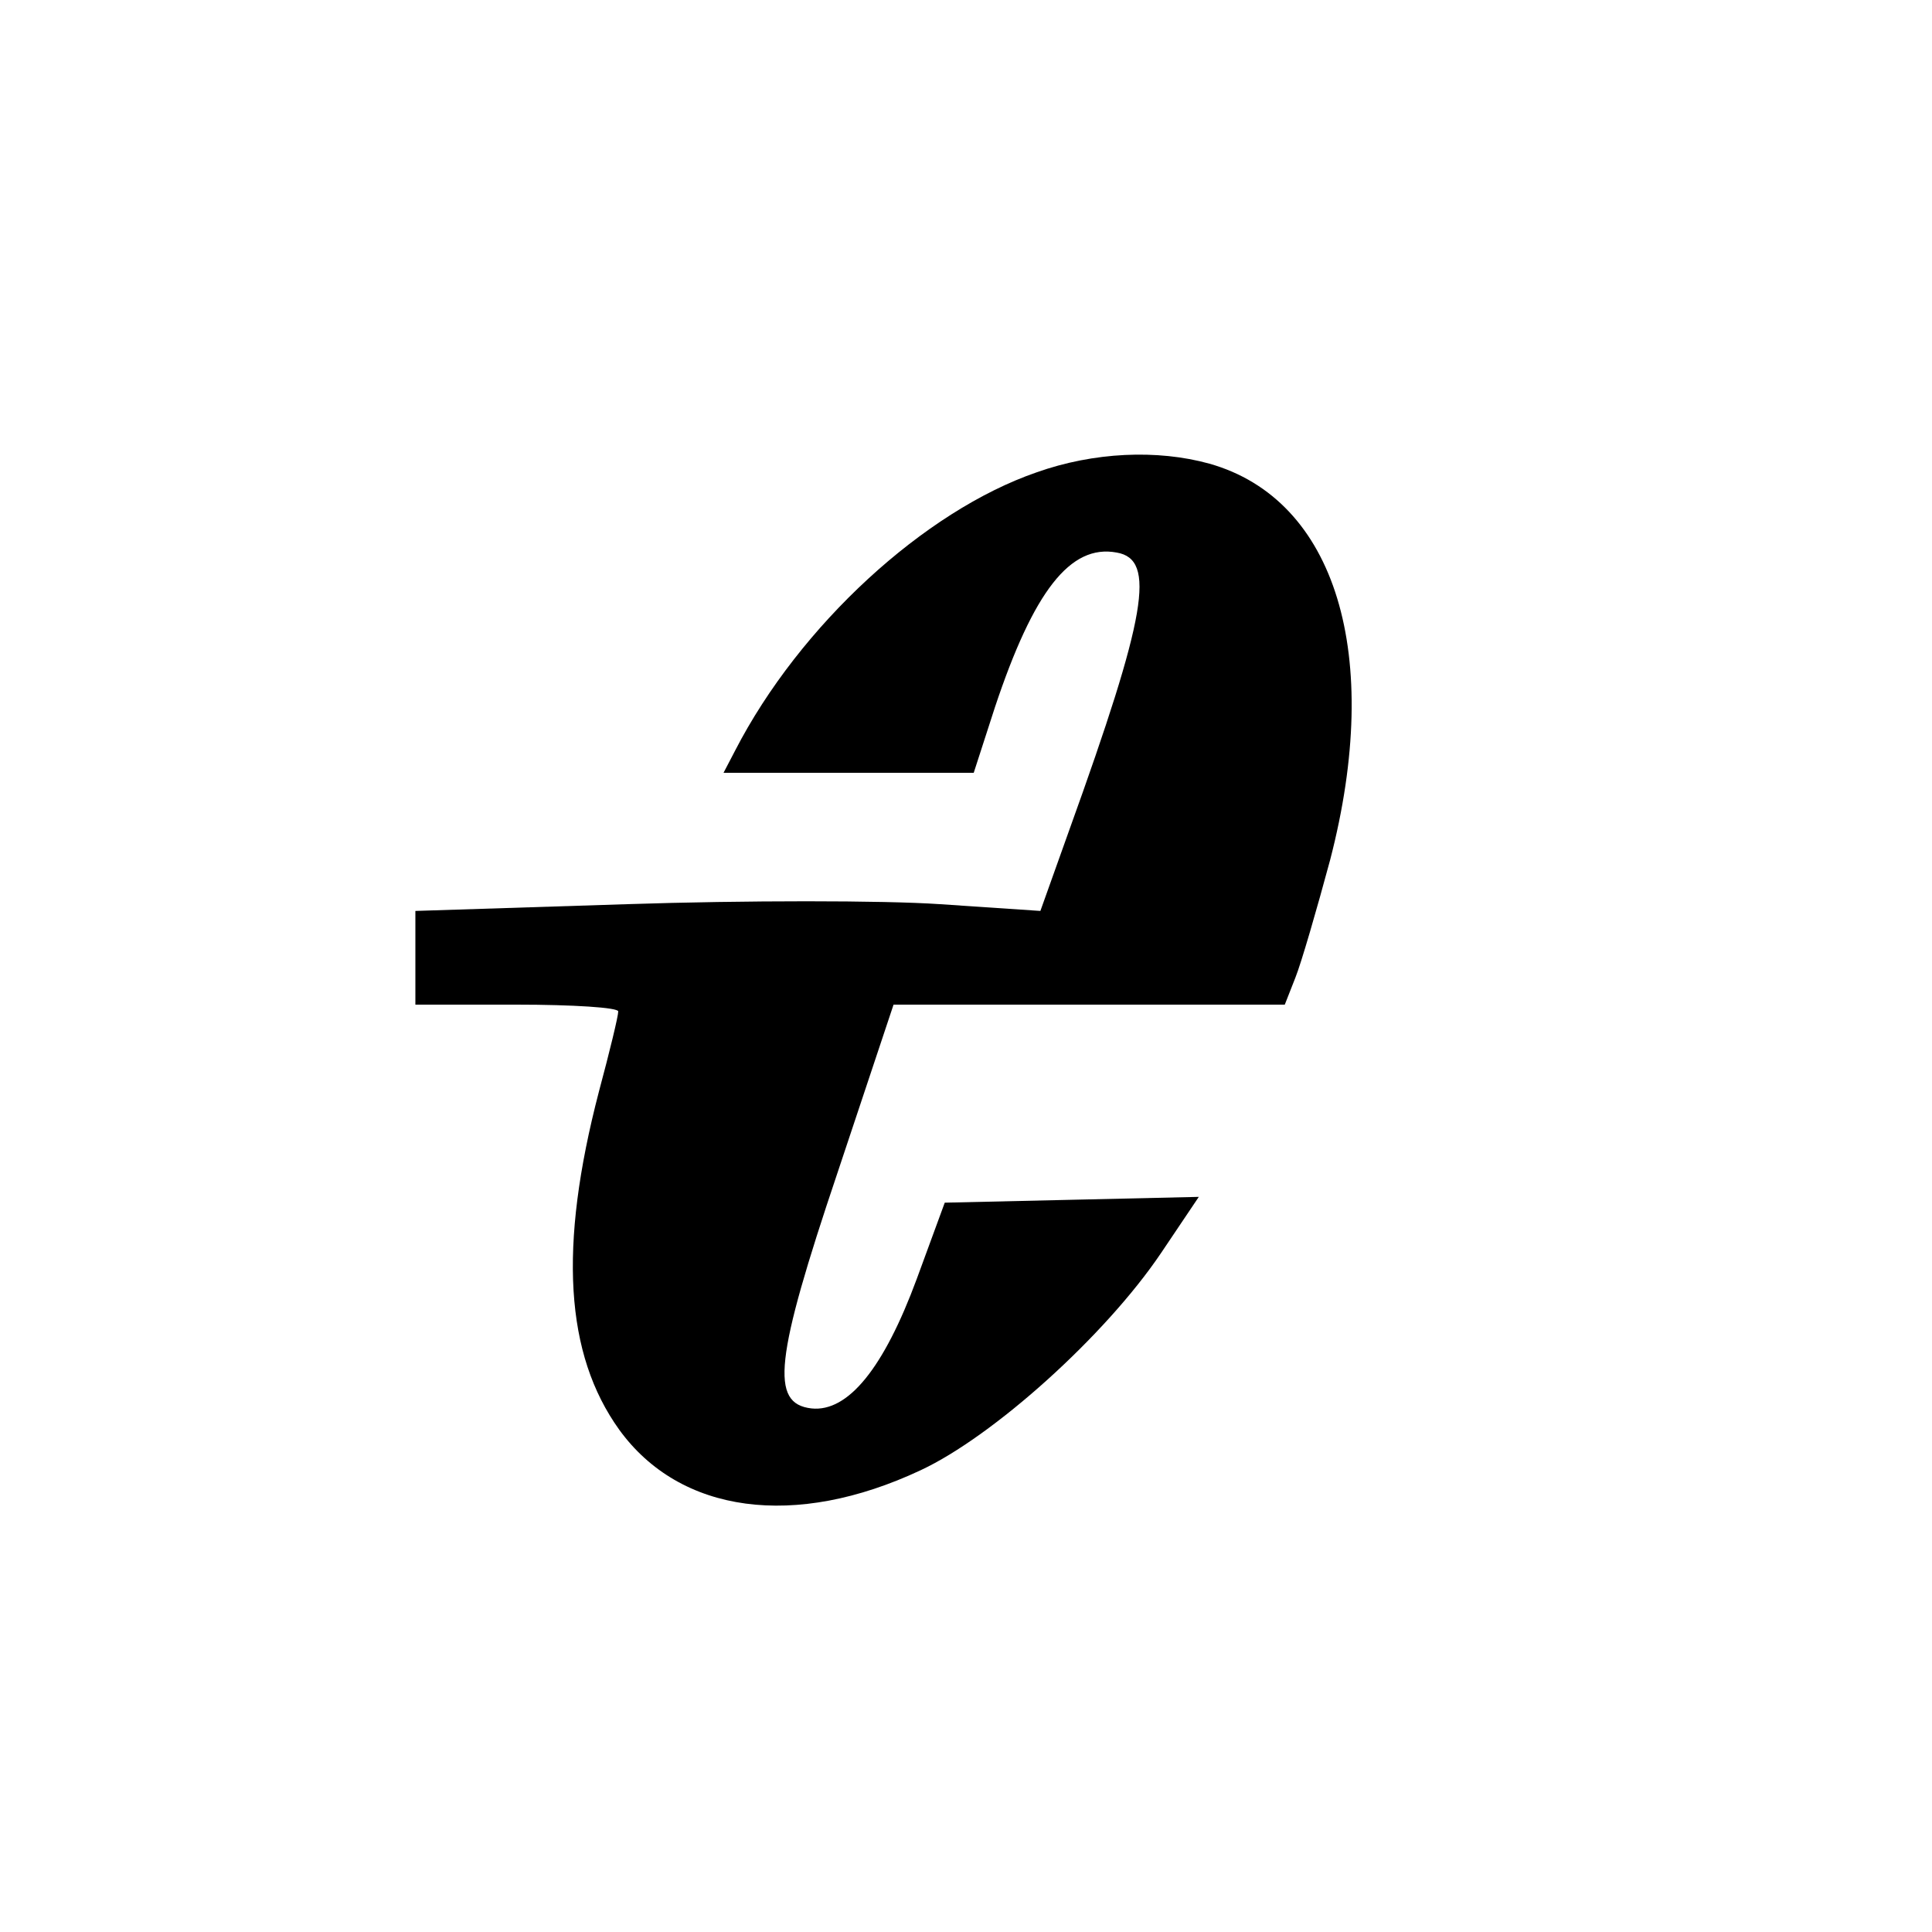 <?xml version="1.0" standalone="no"?>
<!DOCTYPE svg PUBLIC "-//W3C//DTD SVG 20010904//EN"
 "http://www.w3.org/TR/2001/REC-SVG-20010904/DTD/svg10.dtd">
<svg version="1.0" xmlns="http://www.w3.org/2000/svg"
 width="200pt" height="200pt" viewBox="0 0 200 200"
 preserveAspectRatio="xMidYMid meet">

<g transform="translate(0,200) scale(0.1,-0.1)"
fill="#000000" stroke="none">
<path d="M1073 1511 c-116 -40 -245 -158 -312 -288 l-12 -23 130 0 129 0 22
68 c40 120 78 169 126 160 41 -7 31 -65 -49 -287 l-30 -84 -104 7 c-58 4 -203
4 -324 0 l-219 -7 0 -48 0 -49 105 0 c58 0 105 -3 105 -7 0 -5 -9 -42 -20 -83
-42 -161 -35 -272 21 -350 63 -87 182 -103 312 -42 75 35 191 139 249 225 l39
58 -131 -3 -132 -3 -29 -79 c-34 -92 -71 -138 -109 -134 -43 5 -38 51 27 244
l58 174 203 0 202 0 11 28 c6 15 22 70 36 122 55 212 6 373 -125 410 -54 15
-120 12 -179 -9z"/>
</g>
</svg>
